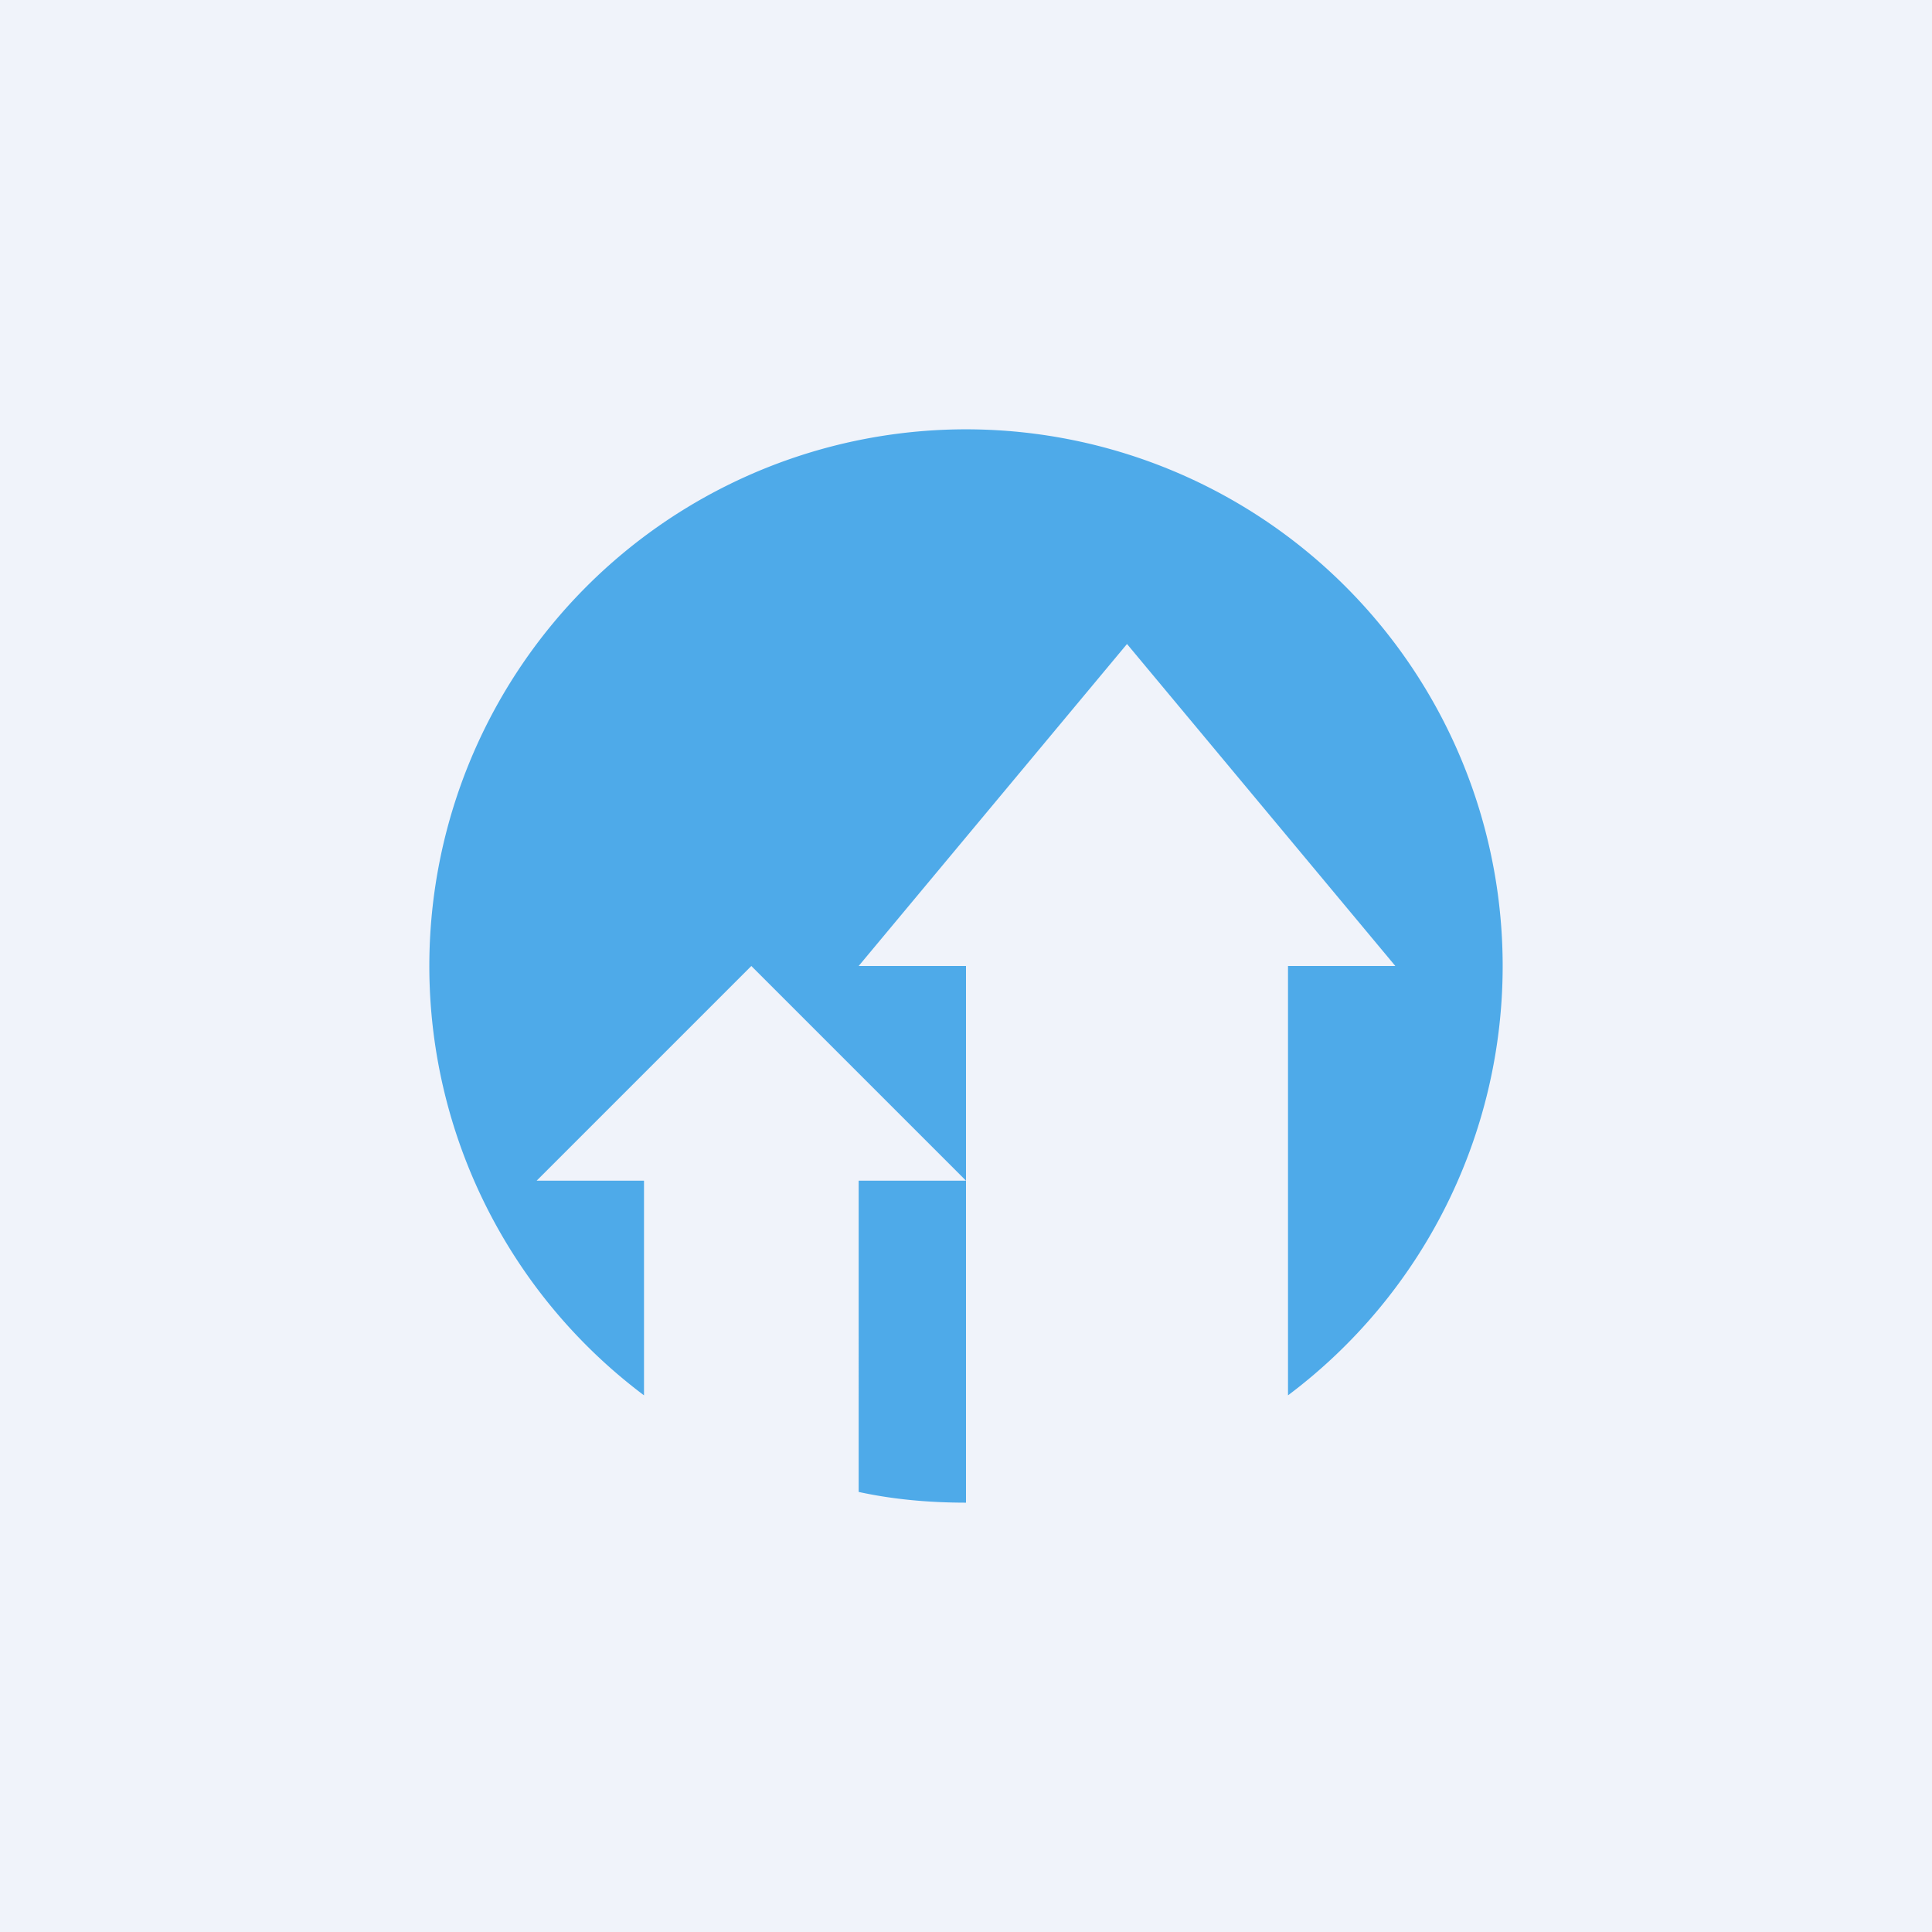 <!-- by TradingView --><svg width="18" height="18" viewBox="0 0 18 18" xmlns="http://www.w3.org/2000/svg"><path fill="#F0F3FA" d="M0 0h18v18H0z"/><path d="M14 9a5 5 0 0 1-2 4V9h1l-2.5-3L8 9h1v2L7 9l-2 2h1v2a5 5 0 1 1 8-4Zm-6 4.9V11h1v3c-.34 0-.68-.03-1-.1Z" fill="#4EAAE9"/></svg>